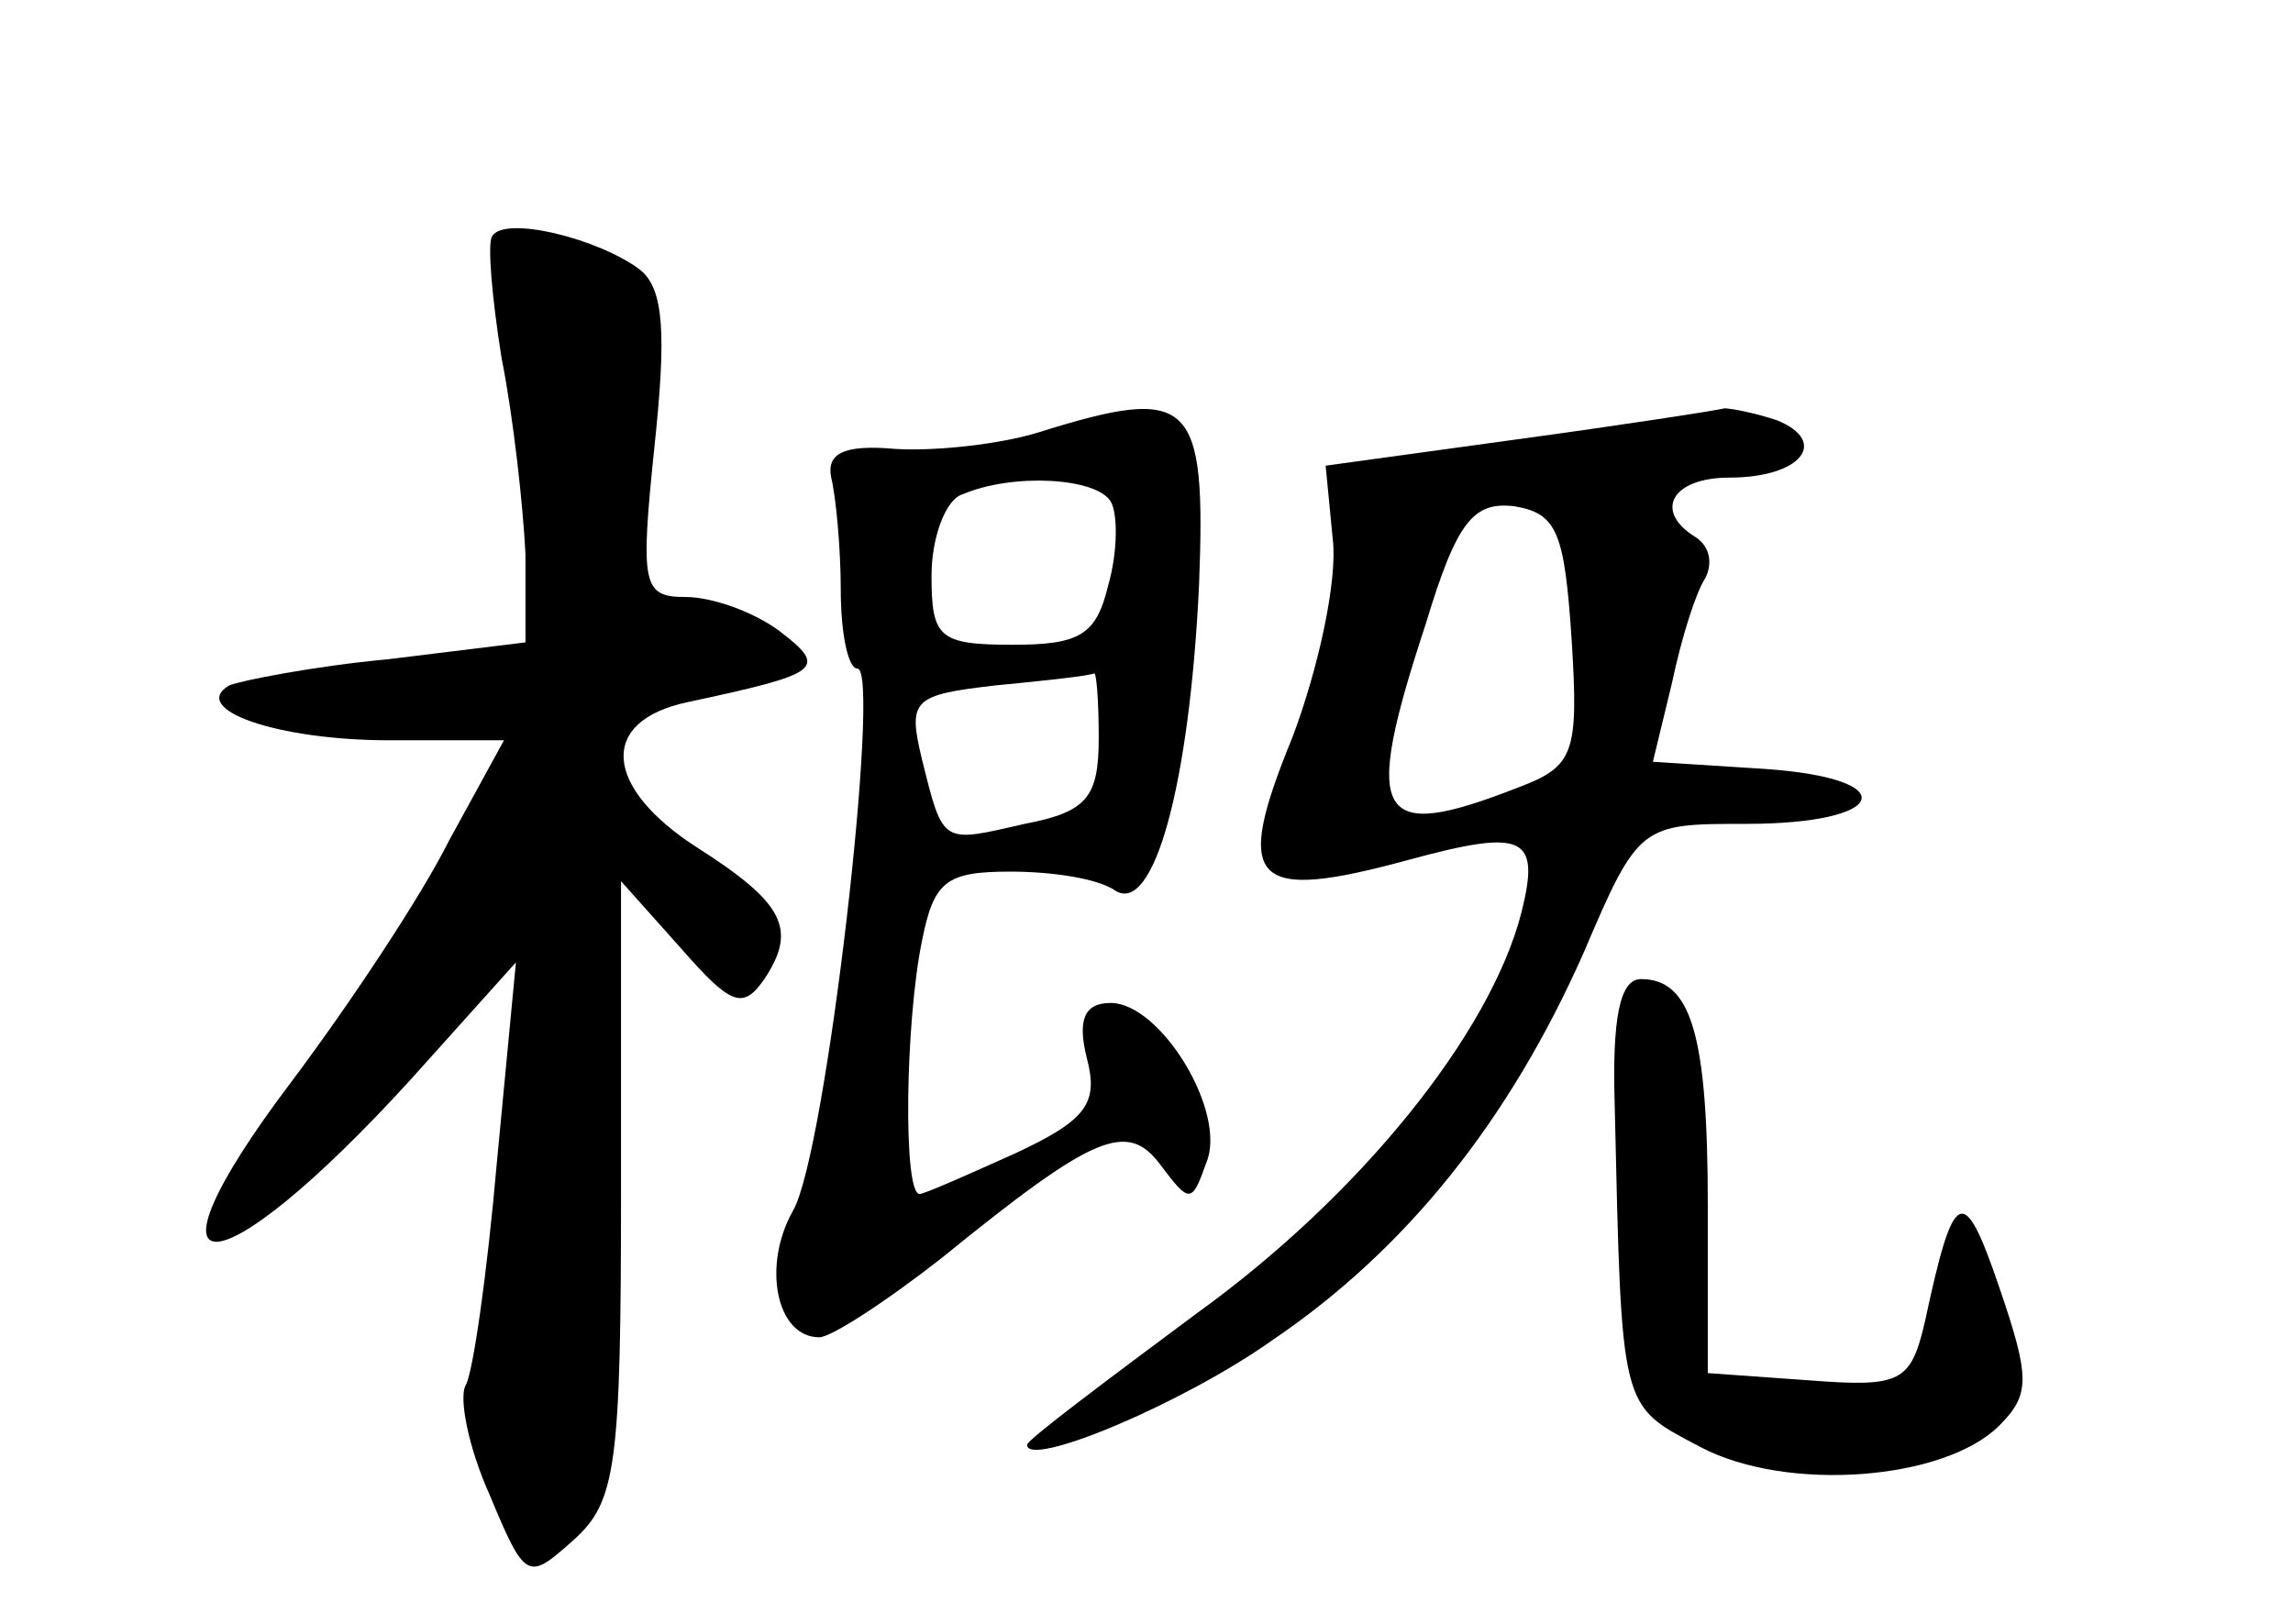 <?xml version="1.0" standalone="no"?>
<!DOCTYPE svg PUBLIC "-//W3C//DTD SVG 20010904//EN"
 "http://www.w3.org/TR/2001/REC-SVG-20010904/DTD/svg10.dtd">
<svg version="1.0" xmlns="http://www.w3.org/2000/svg"
 width="96pt" height="68pt" viewBox="0 0 96 68"
 preserveAspectRatio="xMidYMid meet">
<g transform="translate(0,68) scale(0.1,-0.1)"
fill="#000000" stroke="none">
<path d="M206 581 c-2 -3 0 -26 4 -51 5 -25 9 -62 10 -82 l0 -37 -57 -7 c-32
-3 -62 -9 -67 -11 -17 -10 20 -23 67 -23 l48 0 -23 -42 c-12 -24 -42 -69 -66
-101 -68 -90 -32 -89 50 1 l44 49 -8 -84 c-4 -46 -10 -88 -13 -93 -3 -5 1 -26
10 -46 15 -36 16 -36 35 -19 18 16 20 31 20 147 l0 129 25 -28 c21 -24 26 -26
35 -13 14 21 8 32 -28 55 -39 25 -42 53 -4 61 56 12 59 14 38 30 -11 8 -28 14
-39 14 -18 0 -19 5 -13 63 5 47 4 66 -6 74 -17 13 -57 23 -62 14z"/>
<path d="M435 499 c-16 -5 -43 -8 -60 -7 -22 2 -29 -2 -27 -12 2 -8 4 -30 4
-47 0 -18 3 -33 7 -33 10 0 -13 -203 -27 -227 -13 -23 -7 -53 11 -53 5 0 28
15 51 33 64 52 78 58 92 39 12 -16 13 -16 19 1 9 21 -19 67 -40 67 -11 0 -14
-7 -10 -23 5 -19 0 -26 -30 -40 -20 -9 -38 -17 -40 -17 -7 0 -6 72 1 106 5 25
10 29 37 29 18 0 37 -3 44 -8 16 -10 31 44 35 128 3 78 -3 84 -67 64z m30 -29
c3 -5 3 -21 -1 -35 -5 -21 -12 -25 -40 -25 -31 0 -34 3 -34 29 0 16 6 32 13
34 21 9 56 7 62 -3z m-5 -99 c0 -25 -5 -31 -31 -36 -35 -8 -34 -9 -43 27 -6
25 -4 27 31 31 21 2 39 4 41 5 1 1 2 -11 2 -27z"/>
<path d="M635 496 l-80 -11 3 -31 c2 -17 -6 -54 -17 -83 -25 -61 -17 -69 49
-51 48 13 55 10 47 -22 -13 -51 -68 -119 -136 -168 -39 -29 -71 -53 -71 -55 0
-10 65 17 103 44 56 38 99 92 130 162 23 54 24 54 68 54 60 0 66 19 8 23 l-47
3 8 33 c4 19 10 38 14 44 3 6 2 13 -4 17 -18 11 -10 25 14 25 30 0 42 15 20
24 -9 3 -19 5 -22 5 -4 -1 -43 -7 -87 -13z m23 -84 c3 -48 1 -53 -23 -62 -59
-23 -65 -13 -38 69 13 43 20 51 37 49 18 -3 21 -11 24 -56z"/>
<path d="M676 218 c3 -130 2 -126 36 -144 36 -19 102 -14 125 9 13 13 13 20 0
58 -15 44 -19 42 -31 -14 -6 -26 -10 -28 -49 -25 l-42 3 0 70 c0 72 -7 95 -28
95 -9 0 -12 -17 -11 -52z"/>
</g>
</svg>
